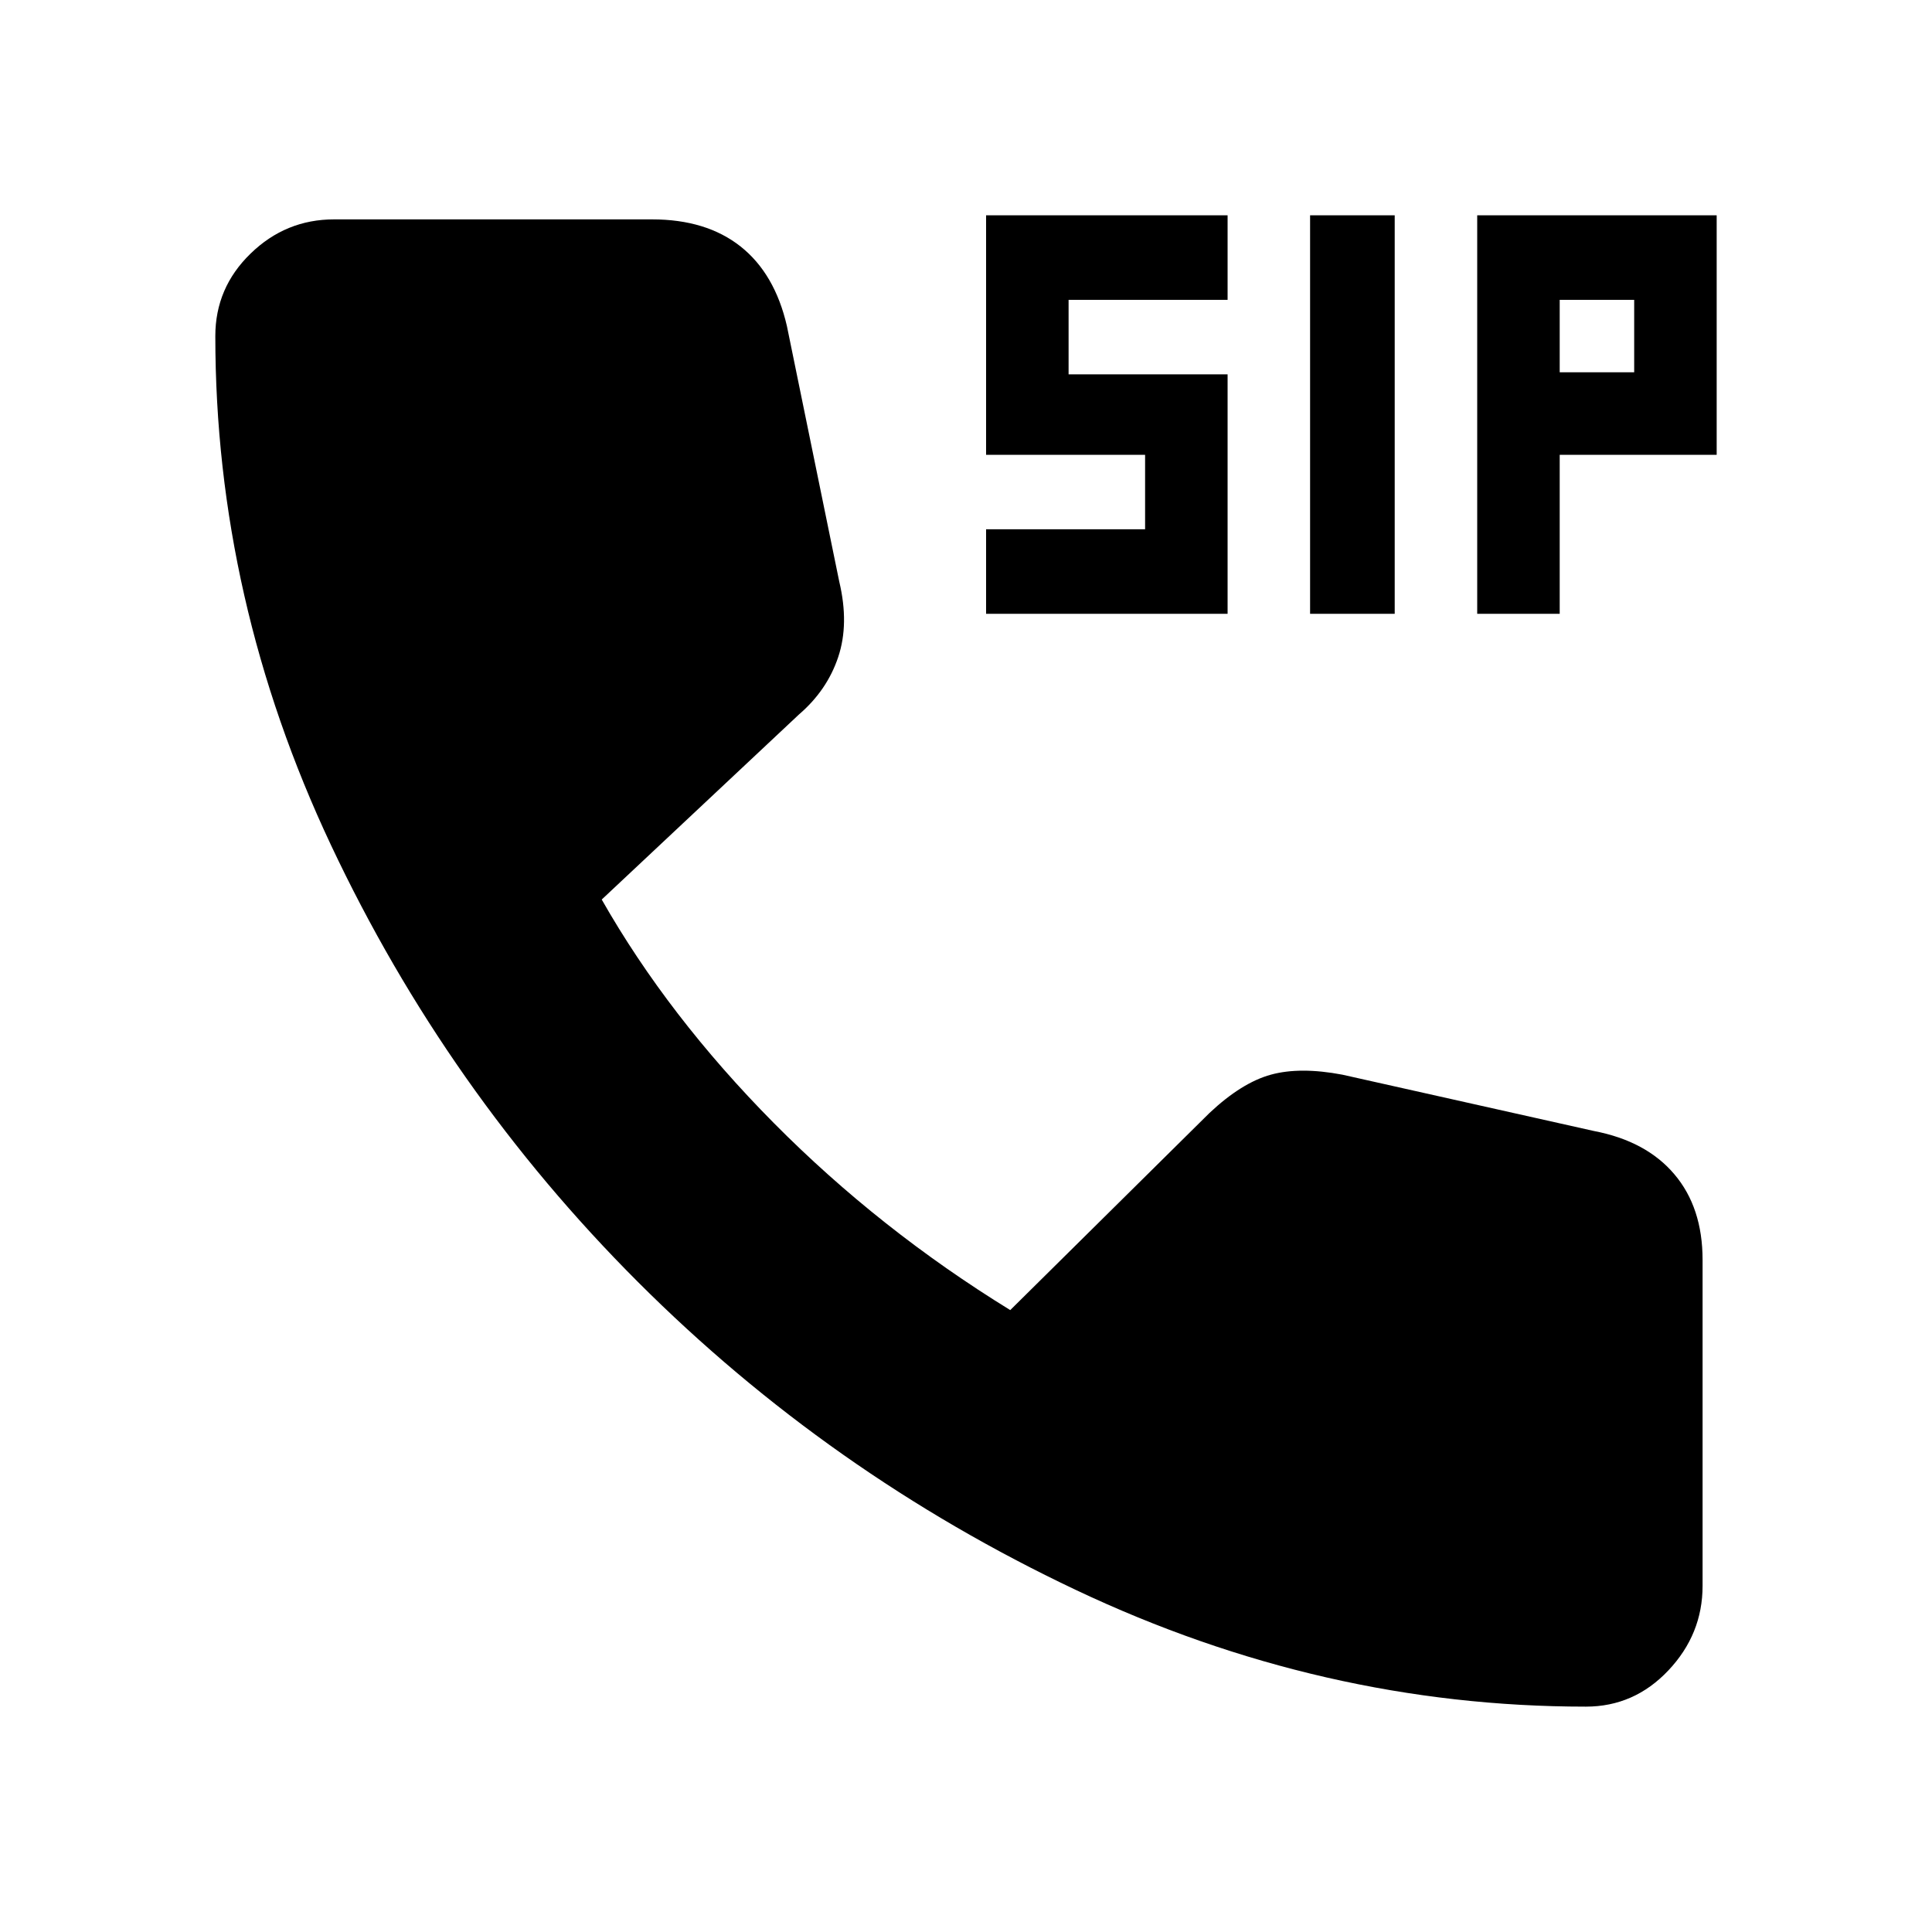 <svg xmlns="http://www.w3.org/2000/svg" height="20" width="20"><path d="M13.562 6.354V2.229H14.438V6.354ZM10.208 6.354V5.479H11.854V4.708H10.208V2.229H12.708V3.104H11.062V3.875H12.708V6.354ZM15.292 6.354V2.229H17.771V4.708H16.146V6.354ZM16.146 3.854H16.917V3.104H16.146ZM16.417 17.667Q13.688 17.667 11.135 16.458Q8.583 15.25 6.604 13.271Q4.625 11.292 3.427 8.75Q2.229 6.208 2.229 3.479Q2.229 2.979 2.594 2.625Q2.958 2.271 3.458 2.271H6.75Q7.312 2.271 7.667 2.552Q8.021 2.833 8.146 3.375L8.688 6.021Q8.792 6.458 8.677 6.802Q8.562 7.146 8.271 7.396L6.229 9.312Q6.917 10.521 8.01 11.625Q9.104 12.729 10.458 13.562L12.521 11.521Q12.854 11.208 13.156 11.125Q13.458 11.042 13.896 11.125L16.5 11.708Q17.042 11.812 17.333 12.156Q17.625 12.5 17.625 13.042V16.417Q17.625 16.917 17.271 17.292Q16.917 17.667 16.417 17.667Z"/></svg>